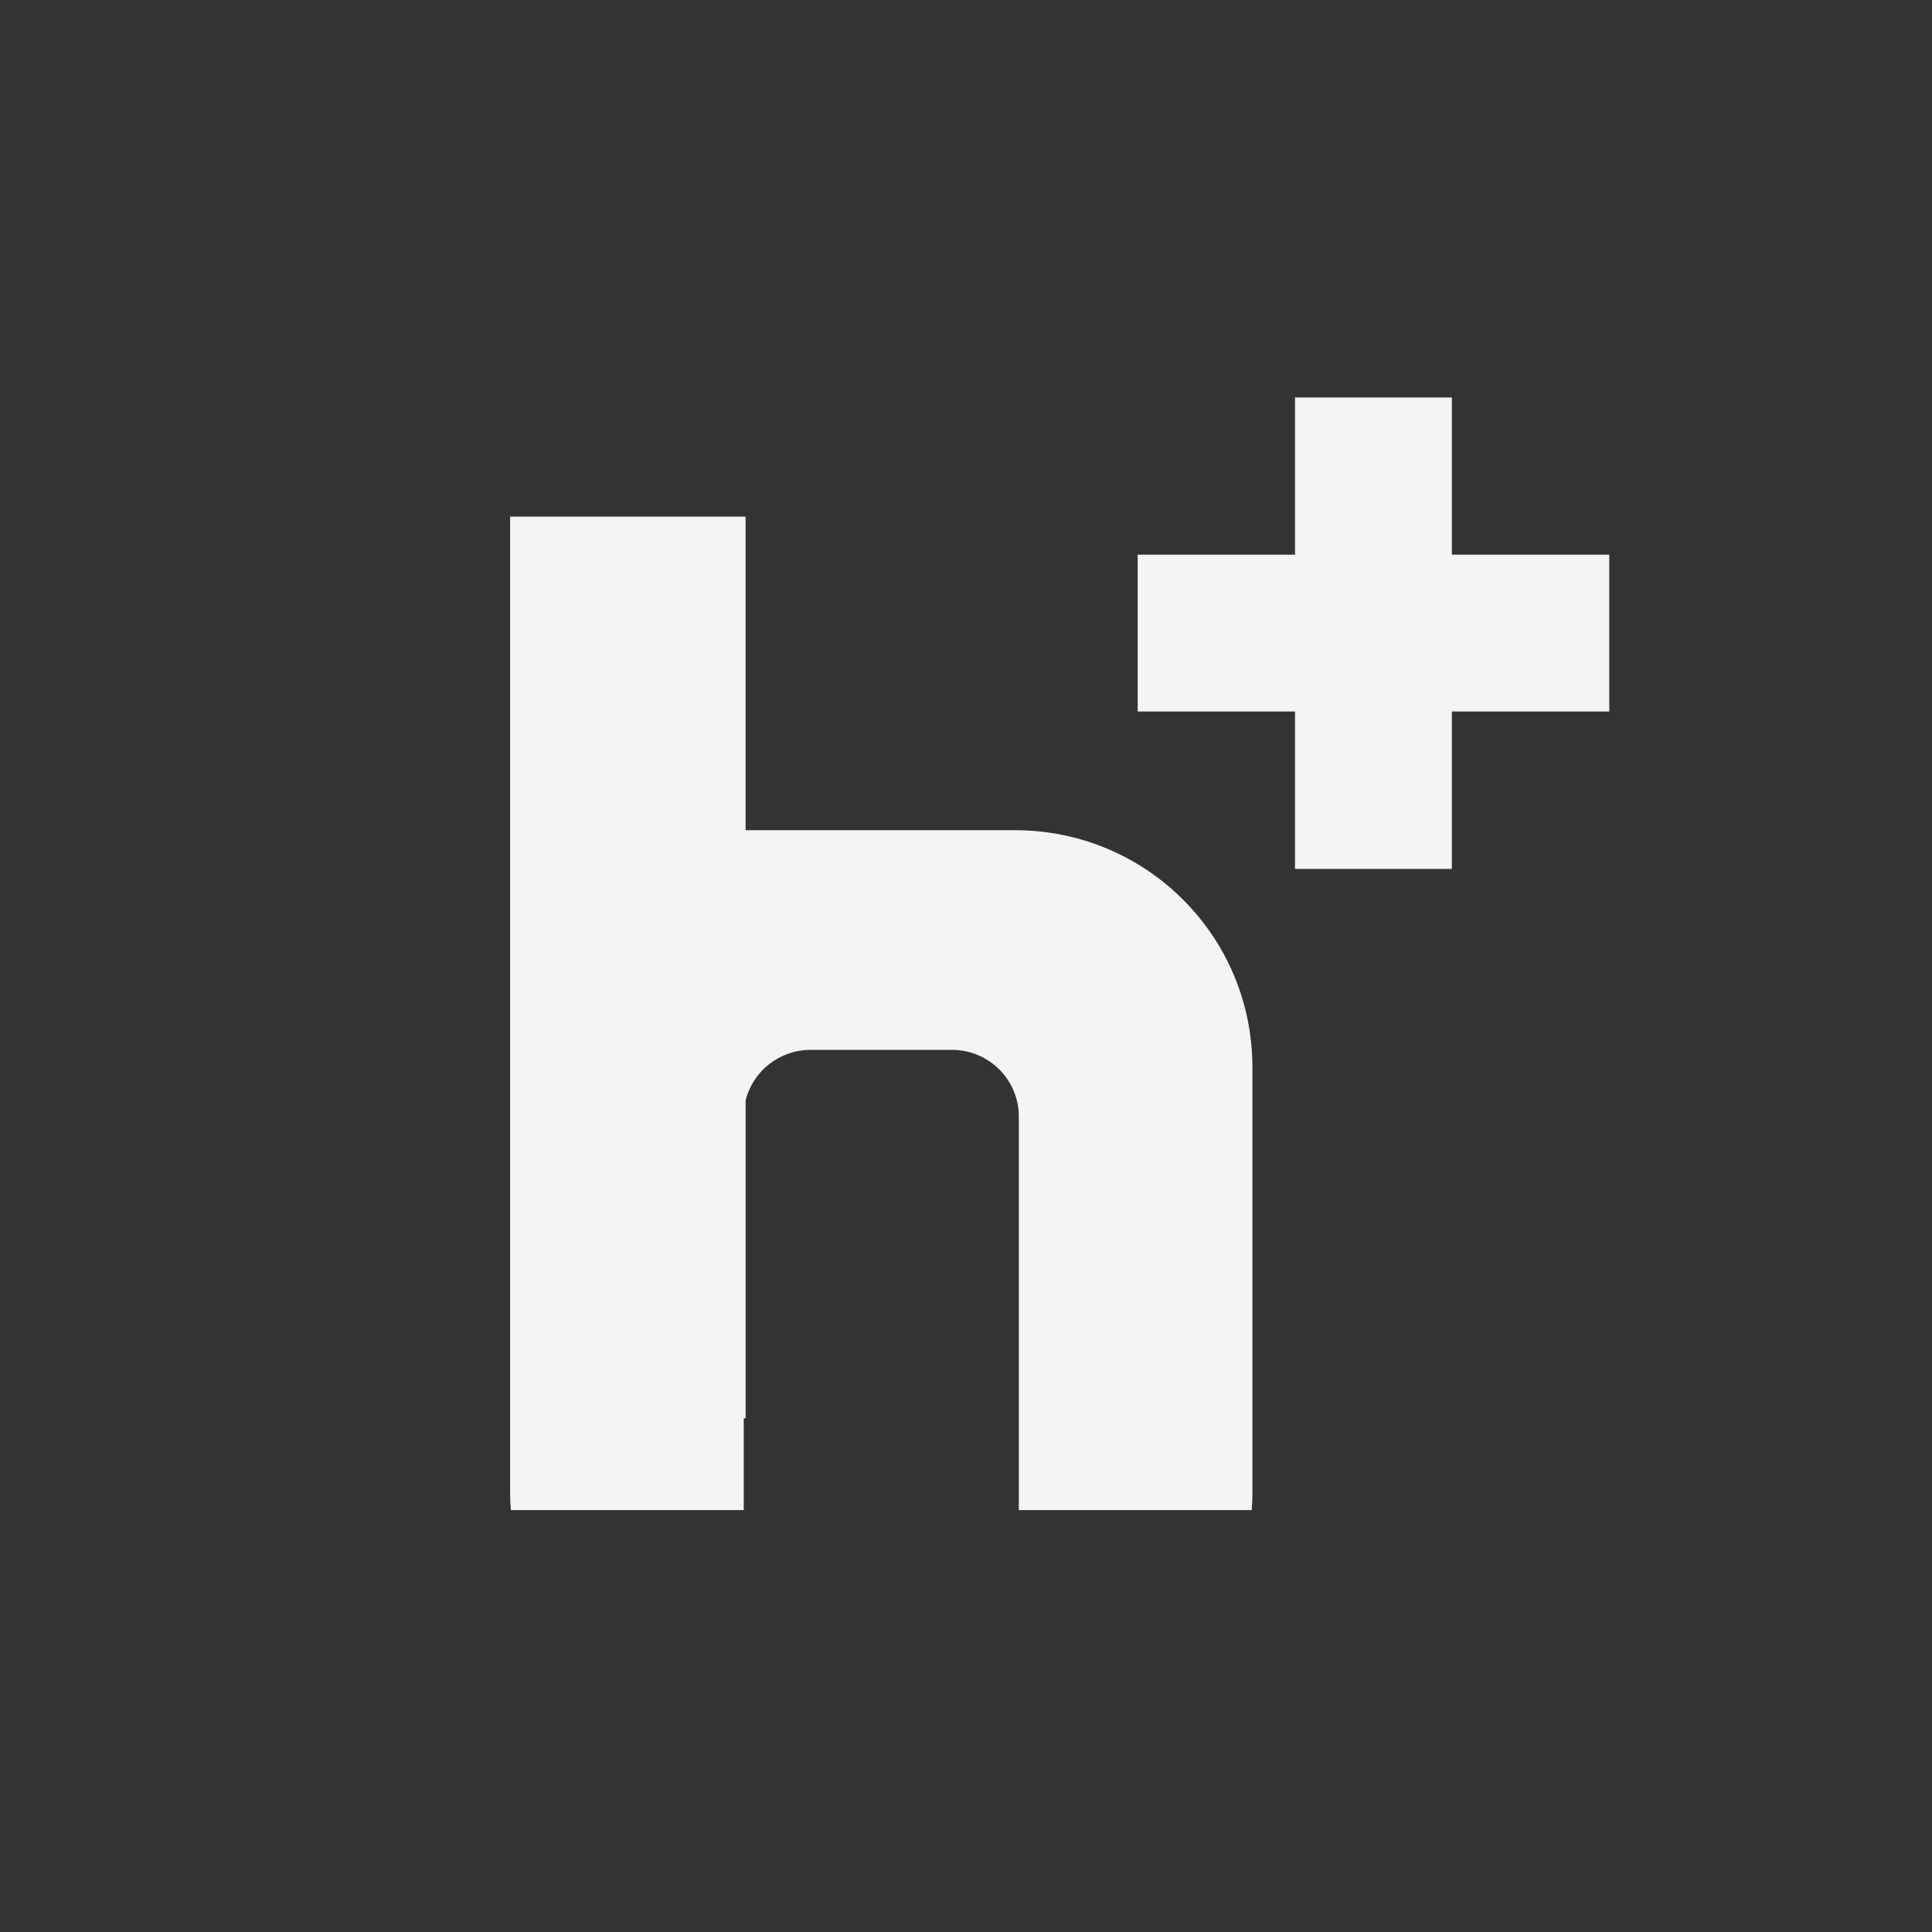 <svg viewBox="0 0 512 512" xmlns="http://www.w3.org/2000/svg">
    <rect x="0" y="0" width="512" height="512" fill="#333333" stroke="none"/>
    <path d="M343.19 105.34v41.656h-41.688v41.563h41.688v41.719h41.563v-41.719h41.719v-41.563h-41.719V105.34zm-208 31.563v259.1c0 1.406.097 2.805.188 4.188h61.719v-24.344h.5v-84.22c1.914-7.736 8.937-13.406 17.281-13.406h37.34c9.817 0 17.782 7.871 17.781 17.688v104.28h61.719c.09-1.382.188-2.782.188-4.188v-113.09c0-34.878-28.12-62.906-63-62.906h-70.72c-.201 0-.393.003-.594 0v-83.09h-62.41" fill="#f4f4f7" fill-rule="evenodd"/>
</svg>
